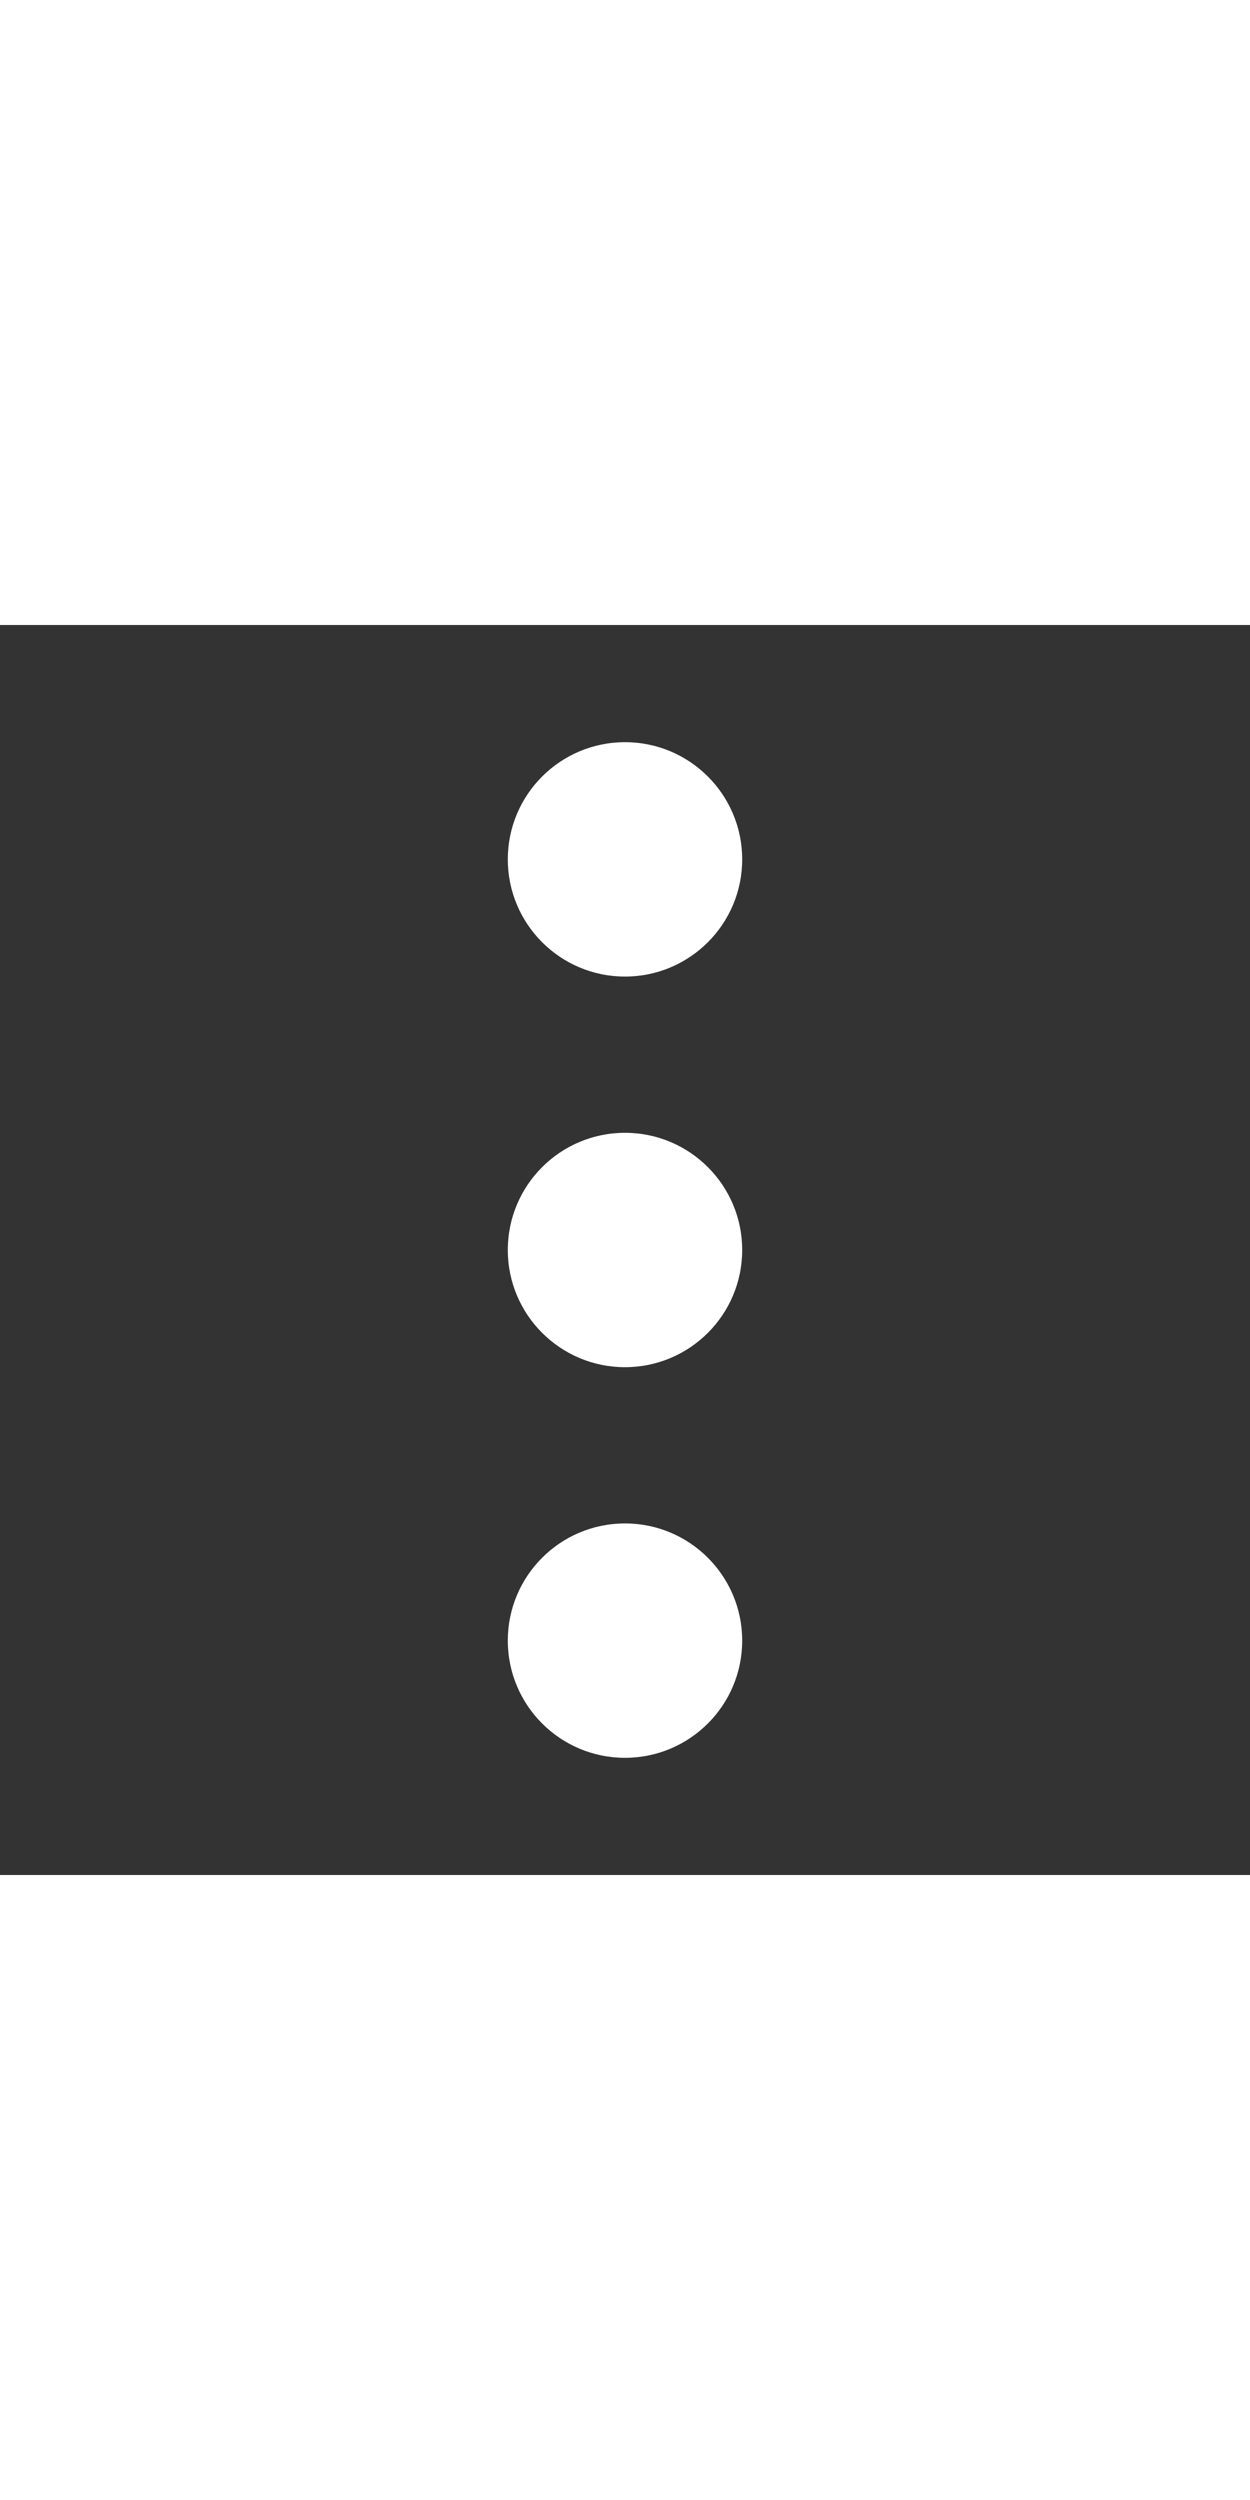 <svg xmlns="http://www.w3.org/2000/svg" width="15" height="30" viewBox="0 0 512 512"><rect x="0" y="0" width="512" height="512" fill="#333333" stroke="none"/><title>ionicons-v5-f</title><circle fill="#ffffff" cx="256" cy="256" r="48"/><circle fill="#ffffff" cx="256" cy="416" r="48"/><circle fill="#ffffff" cx="256" cy="96" r="48"/>
<path fill="#ffffff"/>
</svg>